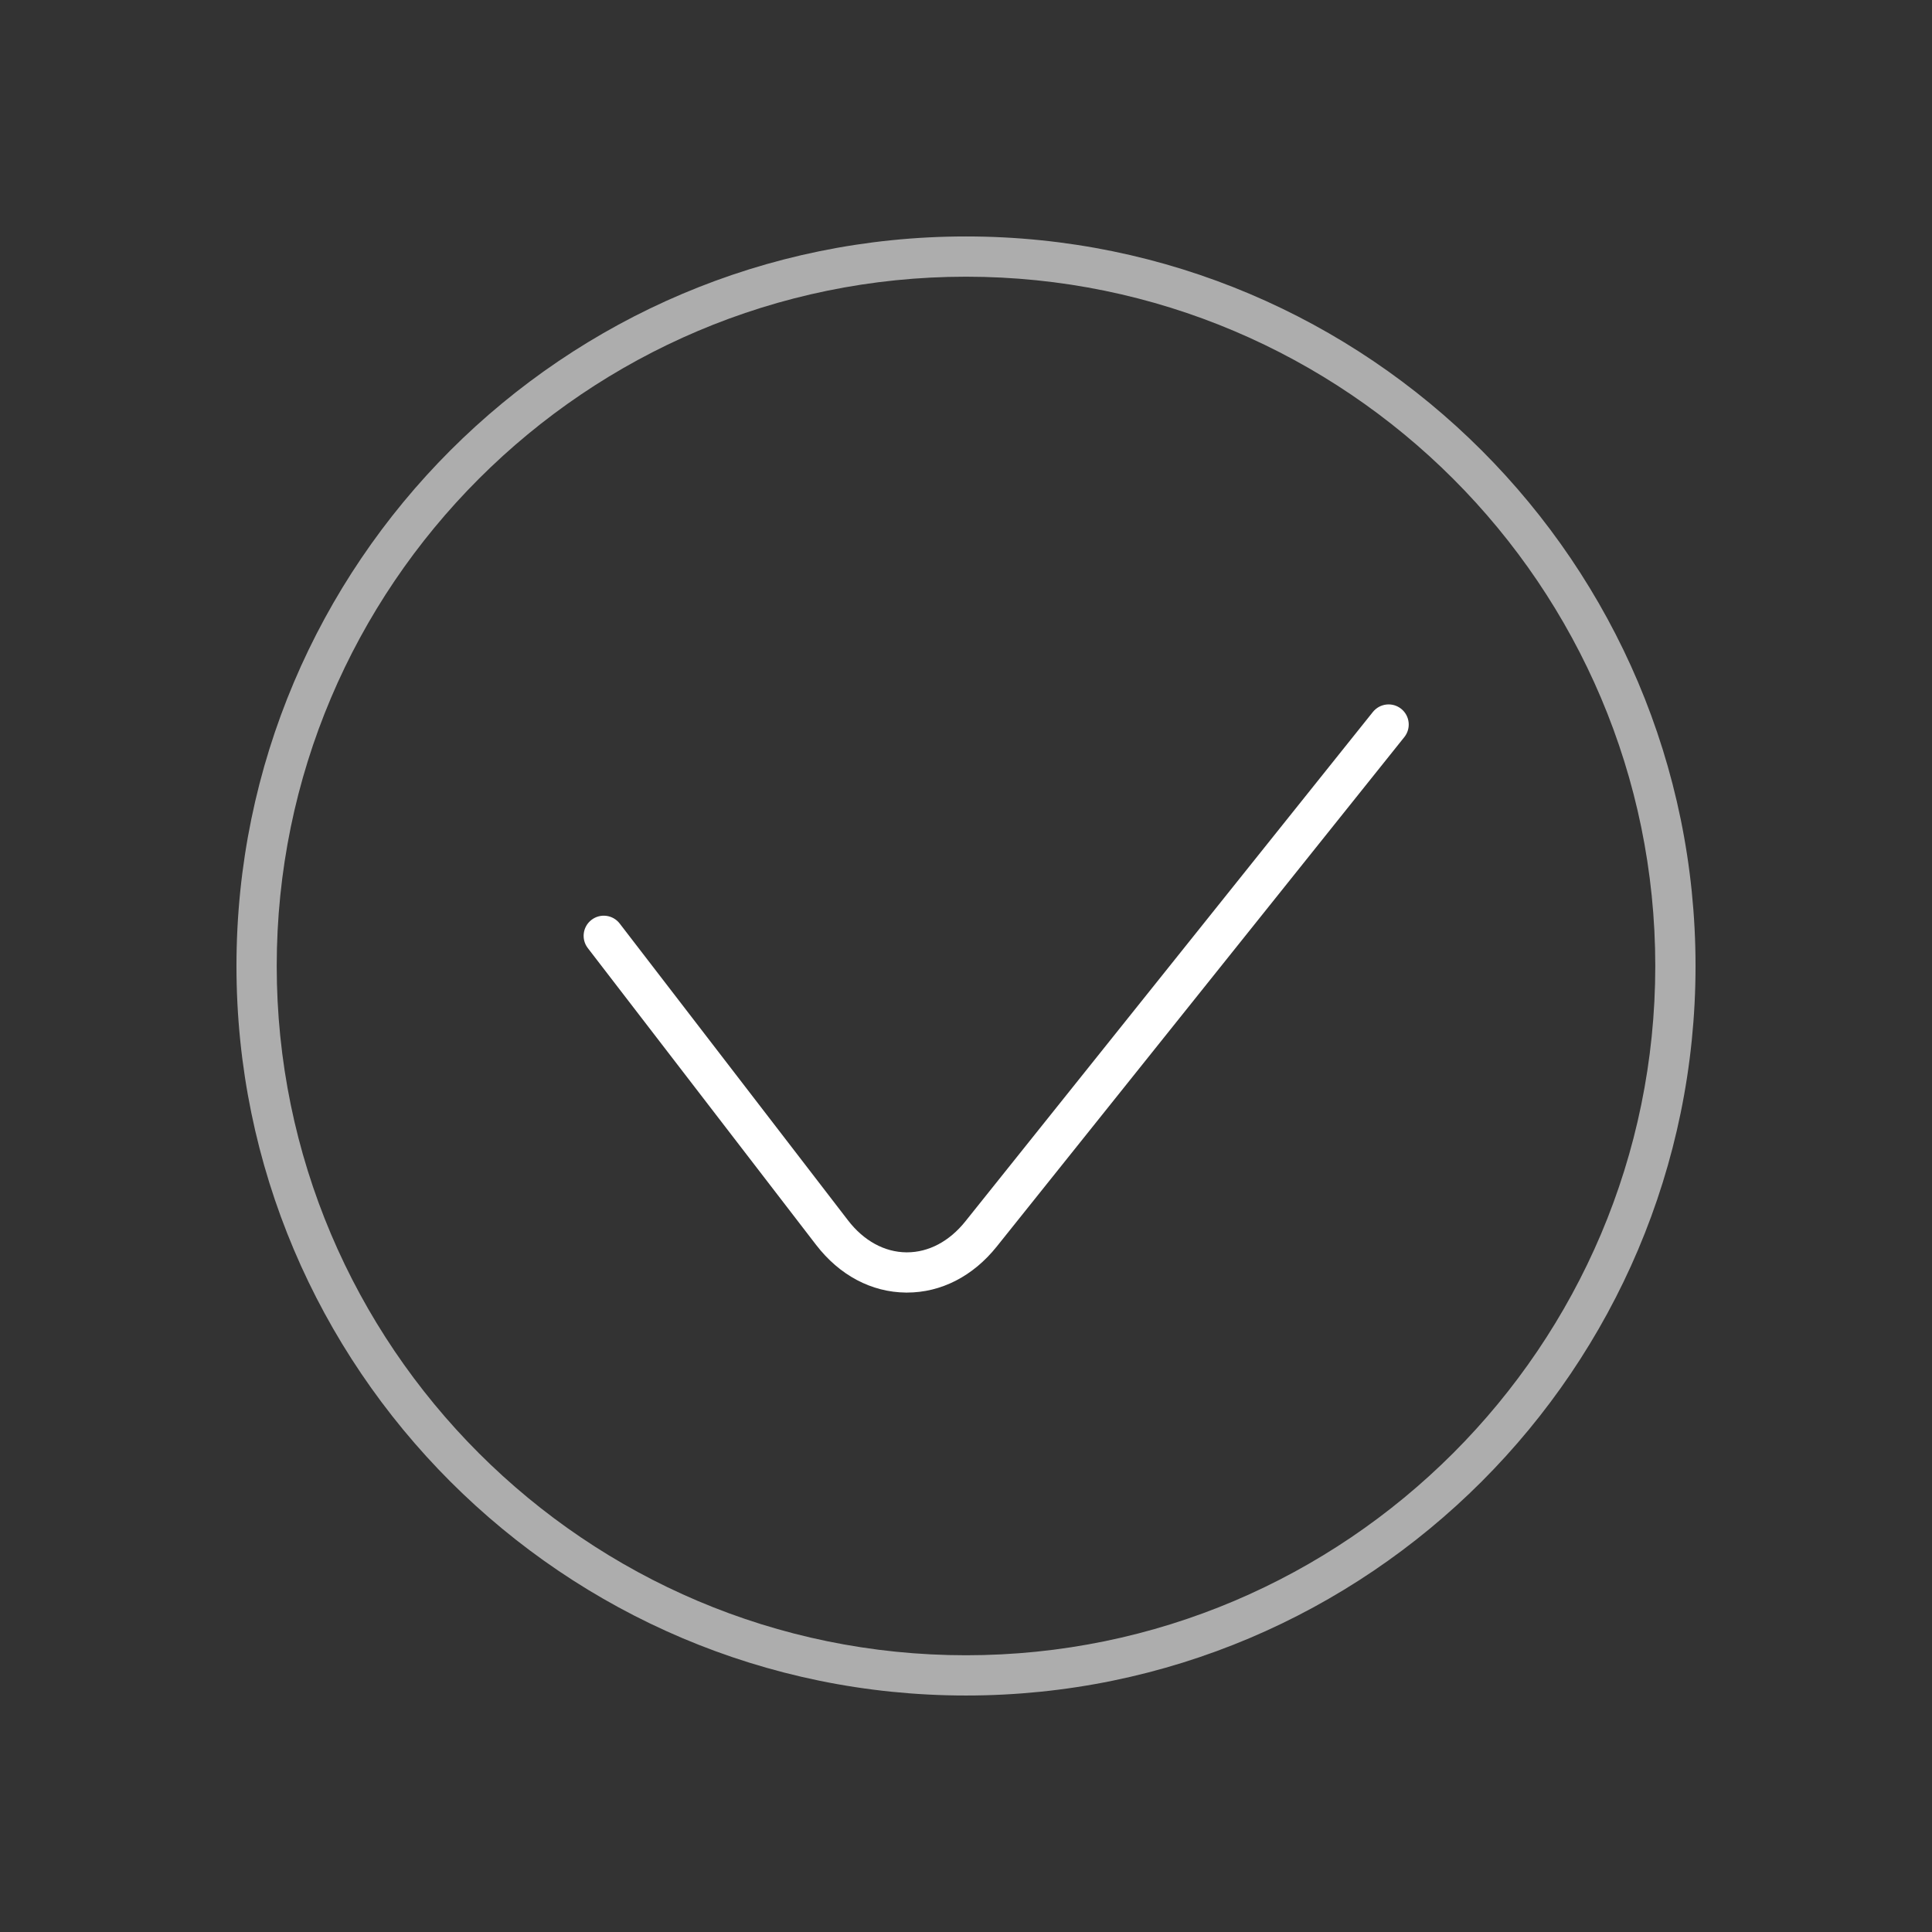 <?xml version="1.0" encoding="iso-8859-1"?>
<!-- Generator: Adobe Illustrator 19.0.0, SVG Export Plug-In . SVG Version: 6.00 Build 0)  -->
<svg version="1.1" id="Layer_1" xmlns="http://www.w3.org/2000/svg" xmlns:xlink="http://www.w3.org/1999/xlink" x="0px" y="0px"
	 viewBox="0 0 96 96" style="enable-background:new 0 0 96 96;" xml:space="preserve">
<rect x="0" y="0" width="96" height="96" fill="#333333" stroke="none"/>
<g id="icon-l-acknowledge">
	<rect id="icon-l-acknowledge_1_" style="opacity:0;fill:#FFFFFF;" width="96" height="96"/>
	<path style="opacity:0.6;fill:#FFFFFF;" d="M48,84.249c-19.988,0-36.25-16.262-36.25-36.249c0-19.989,16.262-36.251,36.25-36.251
		S84.25,28.011,84.25,48C84.25,67.987,67.988,84.249,48,84.249z M48,13.749c-18.886,0-34.25,15.365-34.25,34.251
		c0,18.885,15.364,34.249,34.25,34.249S82.25,66.885,82.25,48C82.25,29.114,66.886,13.749,48,13.749z"/>
	<path style="fill:#FFFFFF;" d="M45.067,64.227c-0.017,0-0.034,0-0.051,0c-1.716-0.017-3.303-0.859-4.467-2.373L29.208,47.11
		c-0.337-0.438-0.255-1.066,0.183-1.402c0.438-0.337,1.066-0.255,1.402,0.183l11.342,14.745c0.782,1.017,1.813,1.582,2.901,1.592
		c0.01,0,0.021,0,0.03,0c1.079,0,2.107-0.545,2.901-1.537l20.251-25.314c0.347-0.43,0.974-0.501,1.406-0.156
		c0.431,0.345,0.501,0.974,0.156,1.405L49.529,61.939C48.348,63.416,46.765,64.227,45.067,64.227z"/>
</g>
</svg>
